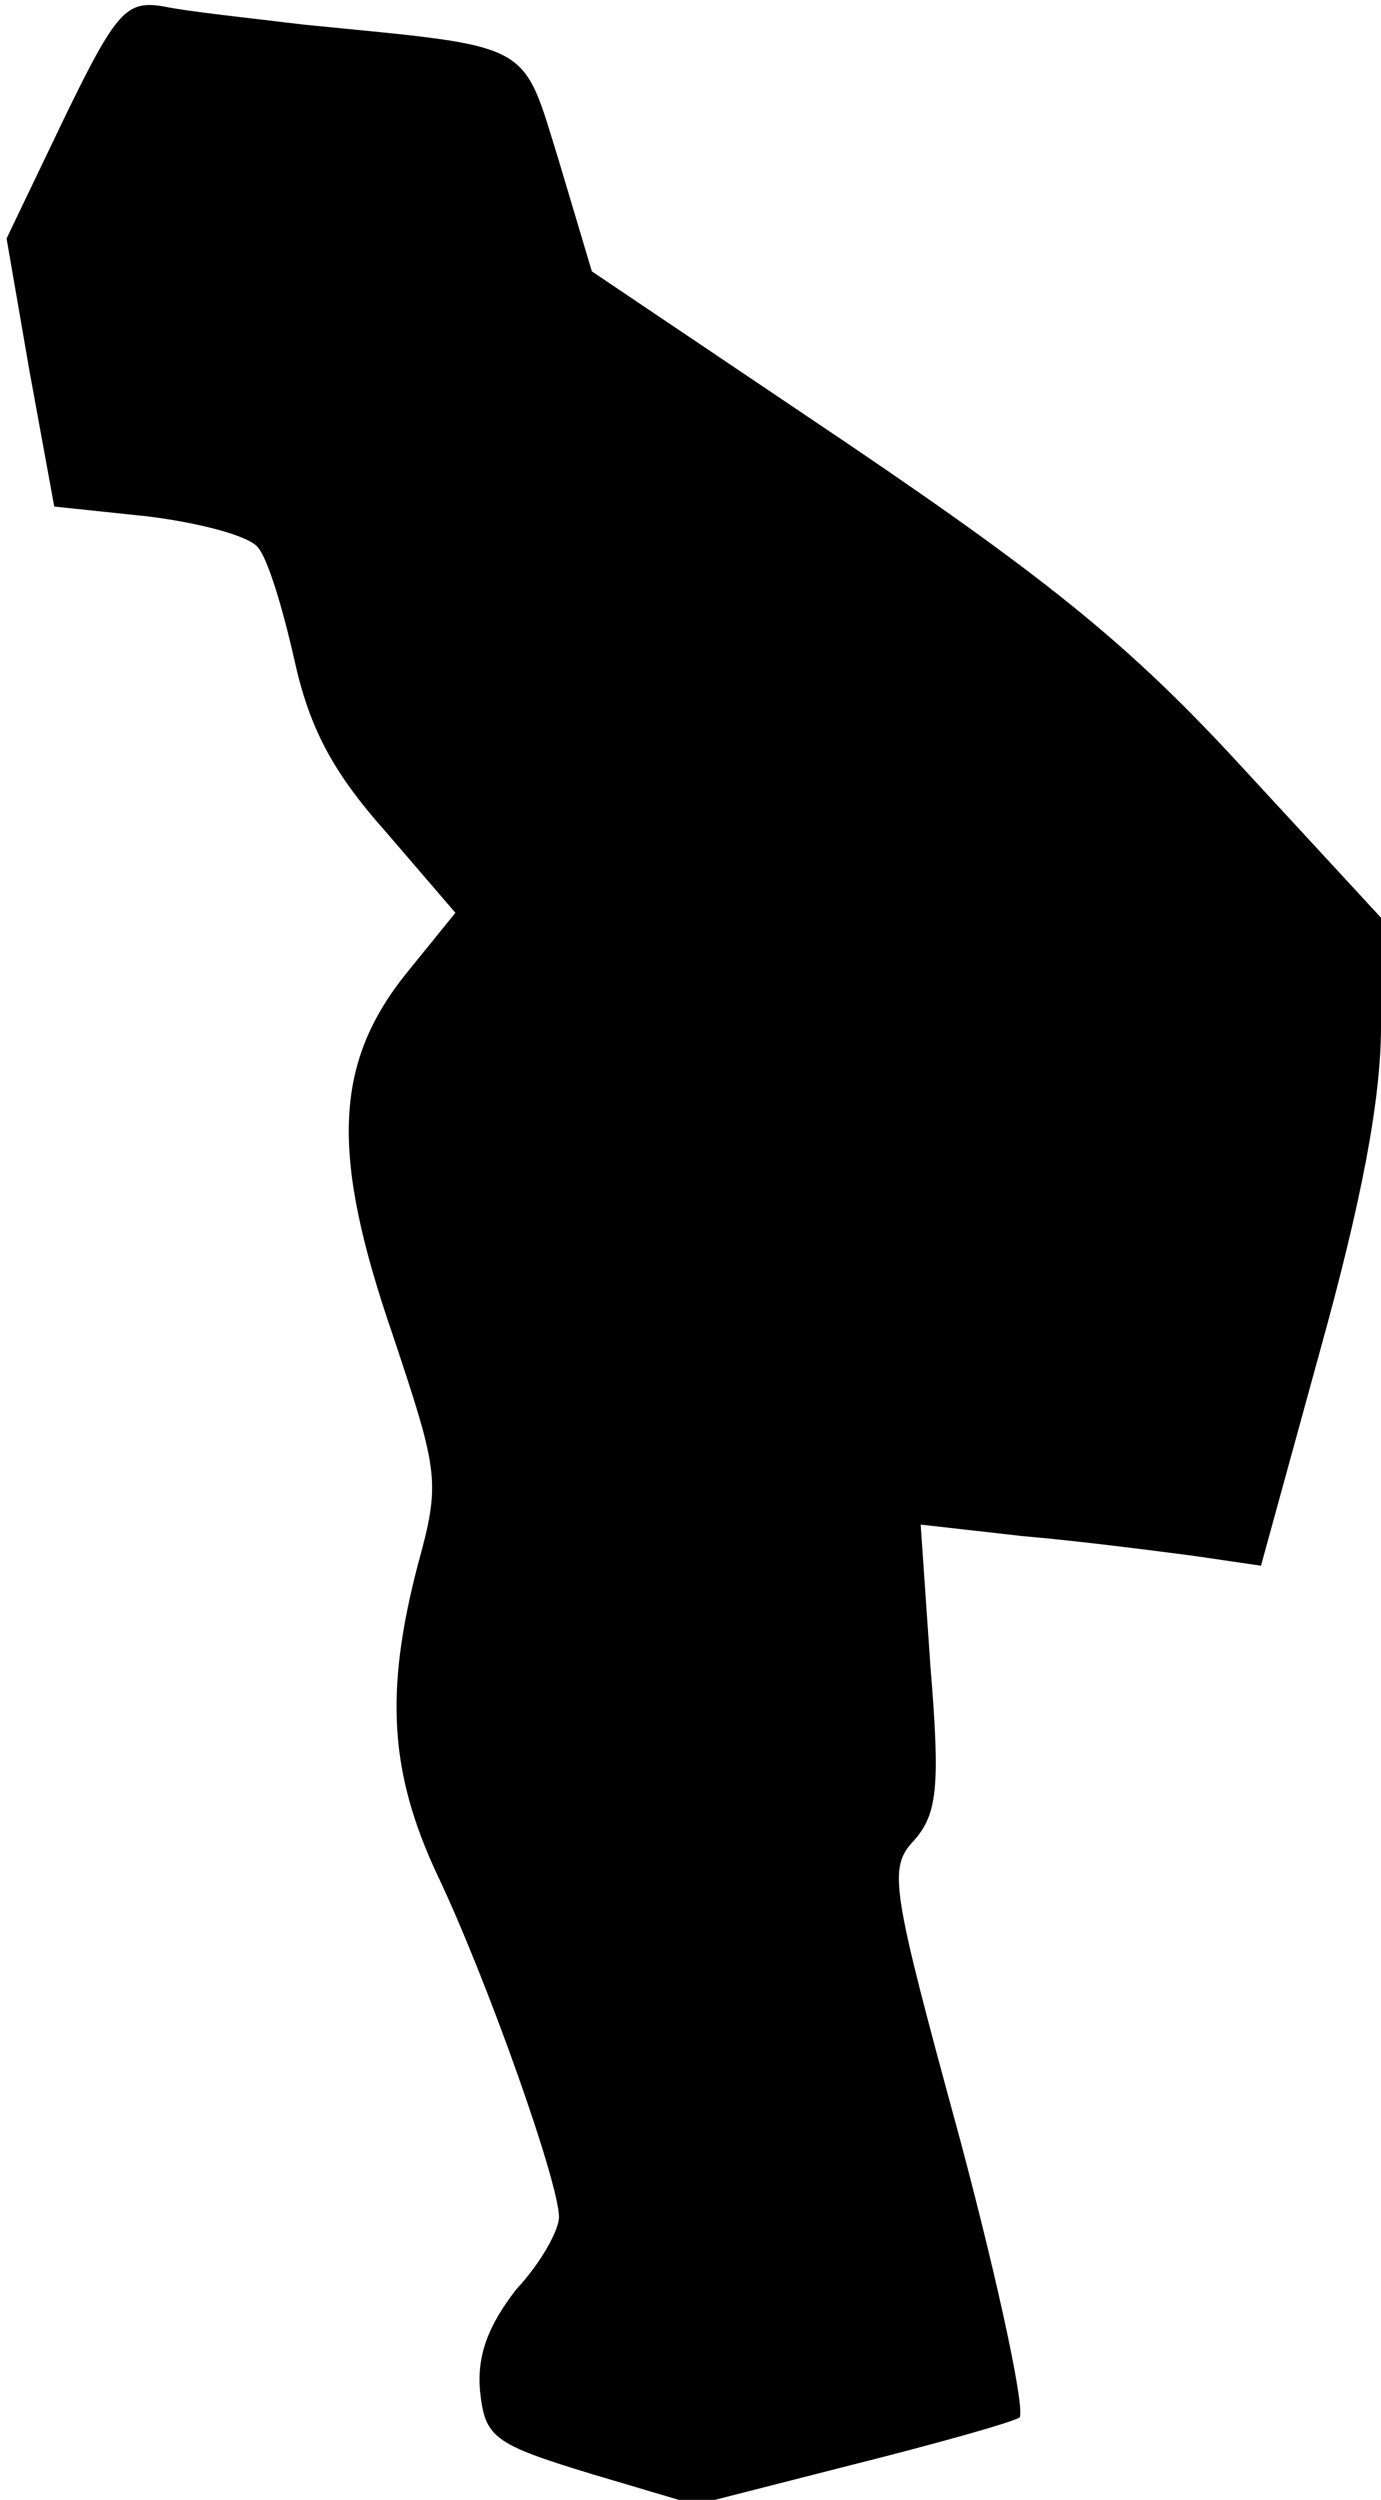<?xml version="1.0" standalone="no"?>
<!DOCTYPE svg PUBLIC "-//W3C//DTD SVG 20010904//EN"
 "http://www.w3.org/TR/2001/REC-SVG-20010904/DTD/svg10.dtd">
<svg version="1.0" xmlns="http://www.w3.org/2000/svg"
 width="84pt" height="152pt" viewBox="0 0 84 152"
 preserveAspectRatio="xMidYMid meet">
<g transform="translate(0,152) scale(0.1,-0.1)"
fill="#000000" stroke="none">
<path fill="#000000" stroke="none" d="M39 1448 l-35 -73 14 -81 15 -82 57 -6
c32 -4 62 -12 67 -19 6 -7 15 -37 22 -68 9 -41 23 -68 55 -104 l43 -50 -30
-37 c-44 -55 -46 -110 -8 -220 28 -84 29 -89 15 -140 -20 -77 -17 -126 12
-188 30 -63 74 -187 74 -208 0 -8 -11 -28 -26 -44 -17 -22 -24 -40 -22 -62 3
-28 8 -32 67 -50 l64 -19 94 24 c52 13 98 26 103 29 4 3 -12 79 -36 169 -42
154 -44 165 -28 182 14 16 16 32 10 105 l-6 87 62 -7 c35 -3 81 -9 104 -12
l41 -6 36 131 c25 90 37 152 37 197 l0 66 -84 91 c-67 73 -116 113 -240 197
l-156 105 -20 67 c-23 74 -14 69 -155 83 -33 4 -71 8 -85 11 -23 4 -29 -2 -61
-68z"/>
</g>
</svg>
